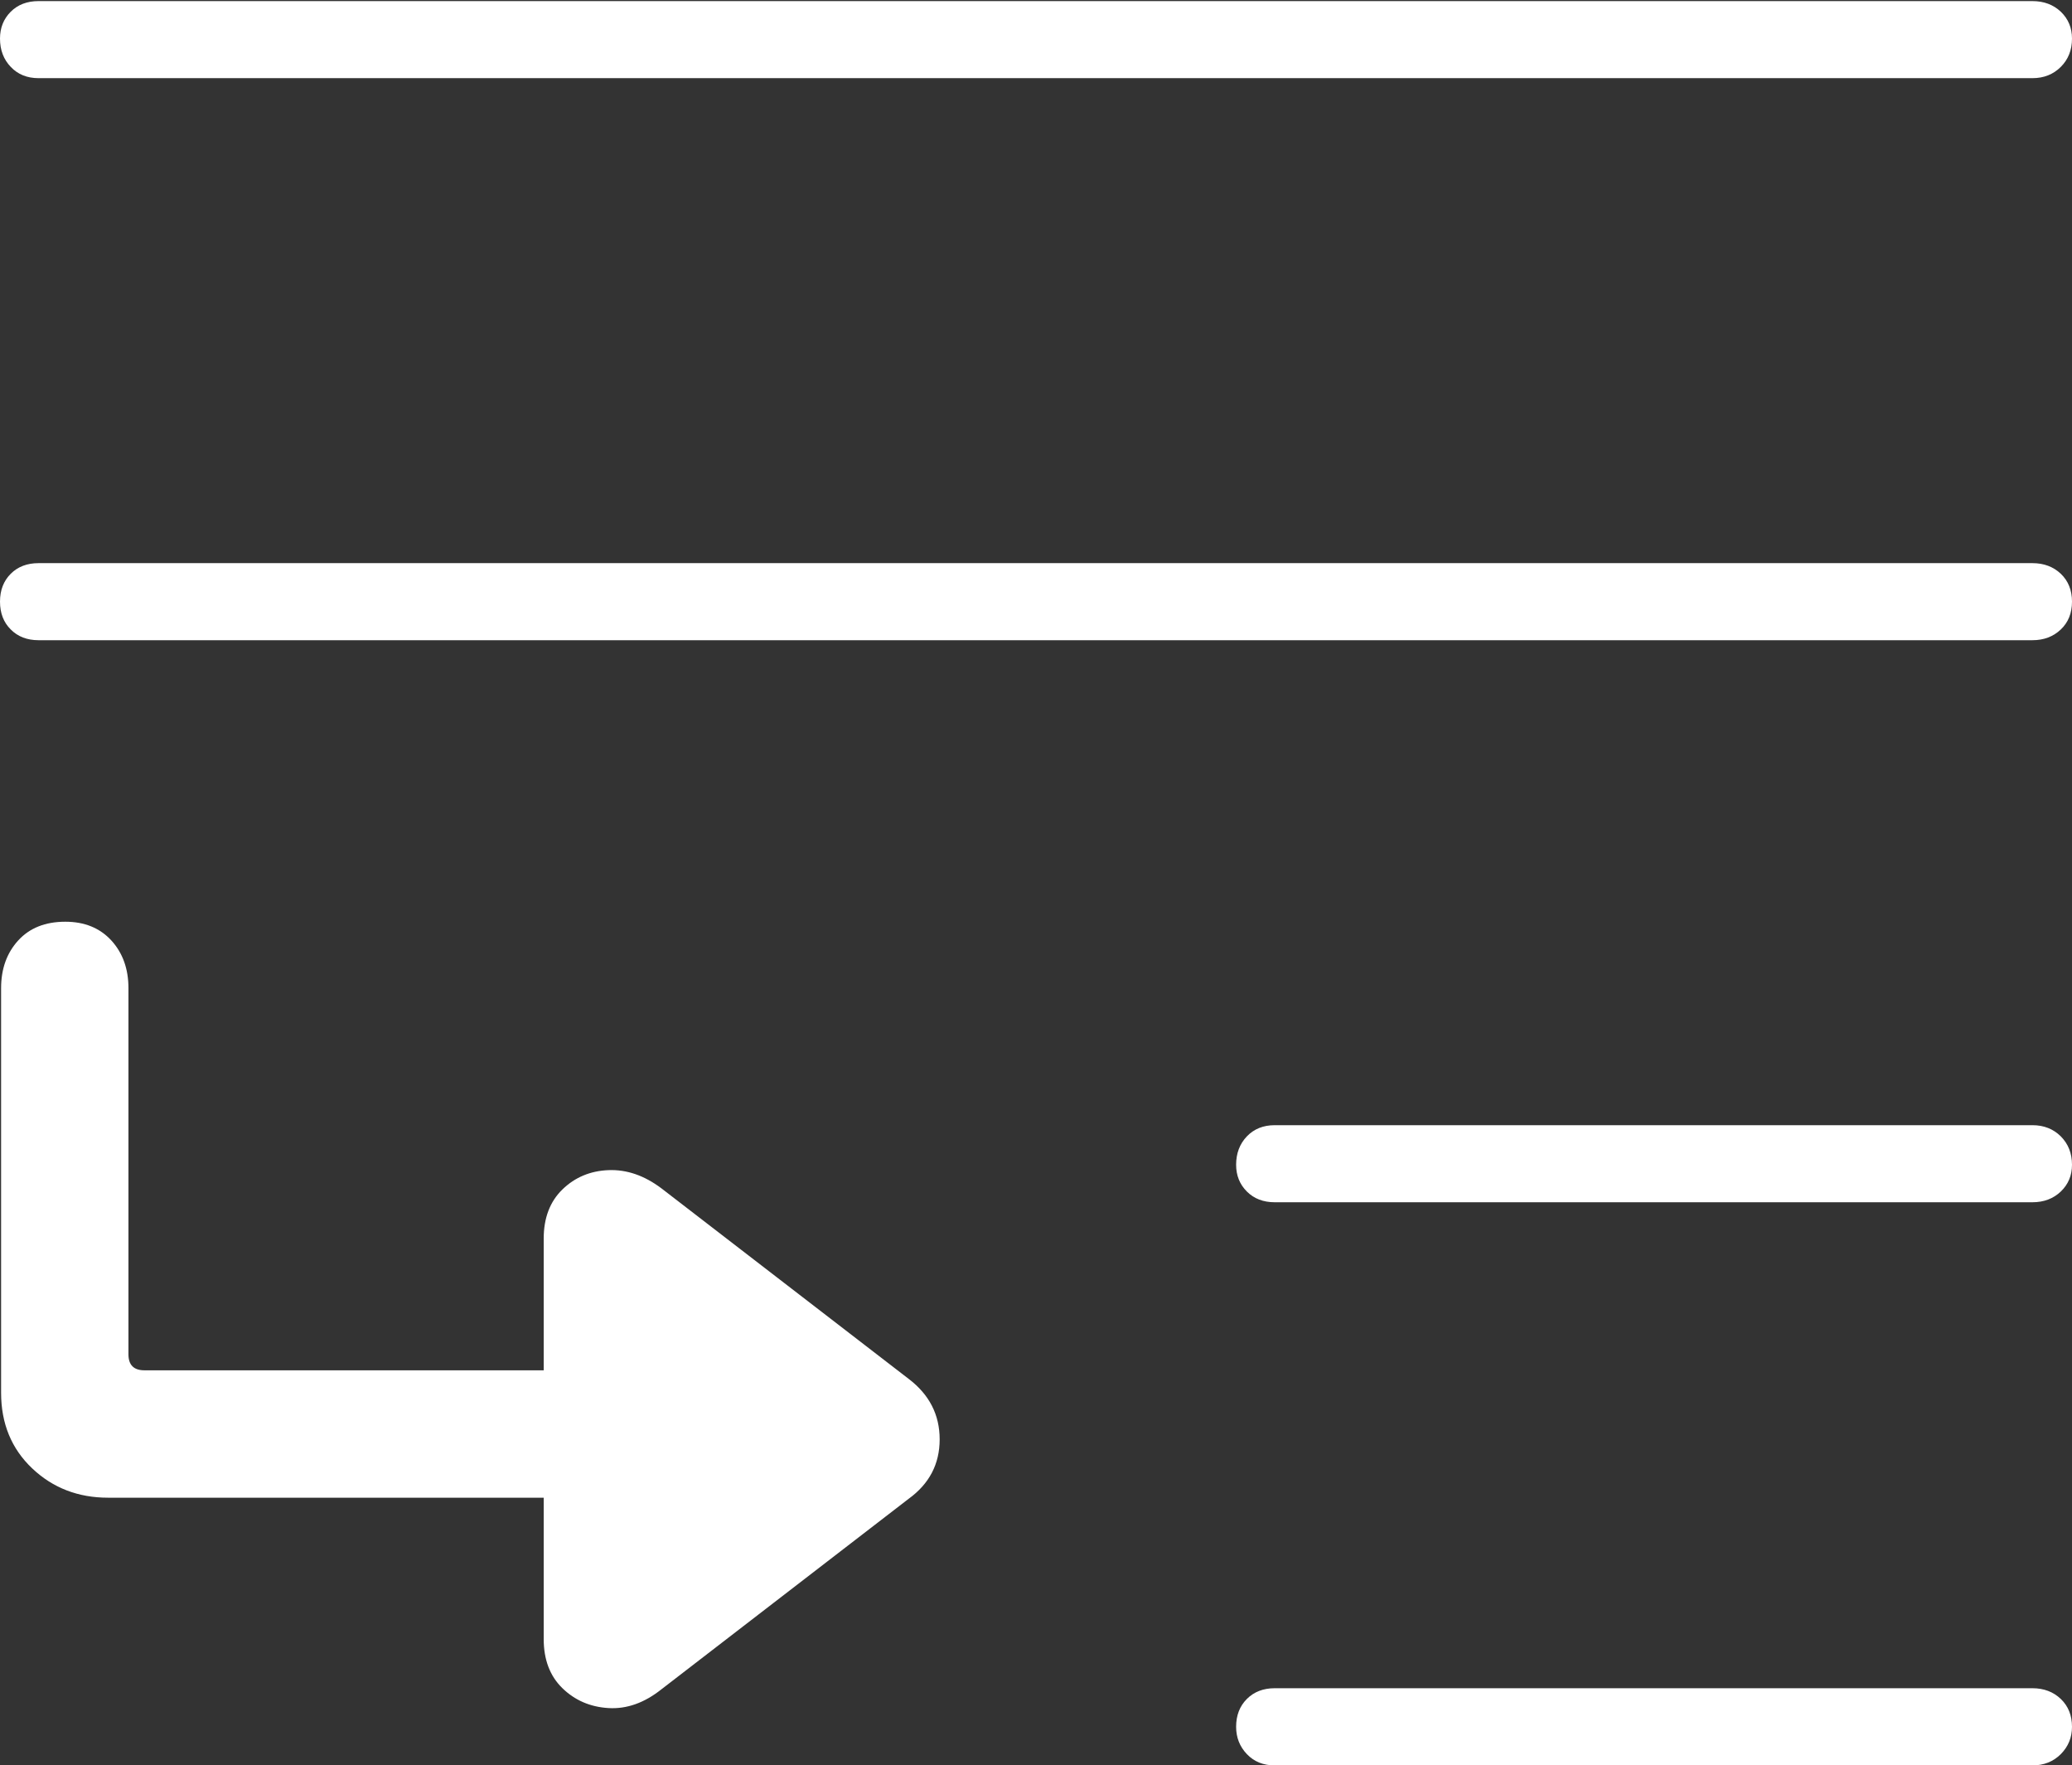 <?xml version="1.0" encoding="UTF-8"?>
<!--Generator: Apple Native CoreSVG 175-->
<!DOCTYPE svg
PUBLIC "-//W3C//DTD SVG 1.1//EN"
       "http://www.w3.org/Graphics/SVG/1.1/DTD/svg11.dtd">
<svg version="1.1" xmlns="http://www.w3.org/2000/svg" xmlns:xlink="http://www.w3.org/1999/xlink" width="18.906" height="16.104">
 <rect width="100%" height="100%" fill="#333333" stroke="none"/>
 <g>
  <rect height="16.104" opacity="0" width="18.906" x="0" y="0"/>
  <path d="M0.352 0.713L18.545 0.713Q18.701 0.713 18.804 0.61Q18.906 0.508 18.906 0.352Q18.906 0.205 18.804 0.107Q18.701 0.01 18.545 0.01L0.352 0.01Q0.195 0.01 0.098 0.107Q0 0.205 0 0.352Q0 0.508 0.098 0.61Q0.195 0.713 0.352 0.713ZM0.352 5.84L18.545 5.84Q18.701 5.84 18.804 5.742Q18.906 5.645 18.906 5.488Q18.906 5.332 18.804 5.234Q18.701 5.137 18.545 5.137L0.352 5.137Q0.195 5.137 0.098 5.234Q0 5.332 0 5.488Q0 5.645 0.098 5.742Q0.195 5.84 0.352 5.84ZM11.631 10.967L18.545 10.967Q18.701 10.967 18.804 10.869Q18.906 10.771 18.906 10.625Q18.906 10.469 18.804 10.366Q18.701 10.264 18.545 10.264L11.631 10.264Q11.475 10.264 11.377 10.366Q11.279 10.469 11.279 10.625Q11.279 10.771 11.377 10.869Q11.475 10.967 11.631 10.967ZM11.631 16.104L18.545 16.104Q18.701 16.104 18.804 16.001Q18.906 15.898 18.906 15.752Q18.906 15.596 18.804 15.498Q18.701 15.4 18.545 15.4L11.631 15.4Q11.475 15.4 11.377 15.498Q11.279 15.596 11.279 15.752Q11.279 15.898 11.377 16.001Q11.475 16.104 11.631 16.104ZM0.01 9.014L0.01 12.705Q0.01 13.125 0.293 13.394Q0.576 13.662 0.986 13.662L4.961 13.662L4.961 14.951Q4.961 15.234 5.132 15.4Q5.303 15.566 5.552 15.581Q5.801 15.596 6.035 15.41L8.291 13.672Q8.574 13.467 8.574 13.13Q8.574 12.793 8.291 12.578L6.035 10.84Q5.801 10.664 5.552 10.674Q5.303 10.684 5.132 10.85Q4.961 11.016 4.961 11.299L4.961 12.5L1.318 12.5Q1.172 12.5 1.172 12.354L1.172 9.014Q1.172 8.75 1.016 8.579Q0.859 8.408 0.596 8.408Q0.322 8.408 0.166 8.579Q0.01 8.75 0.01 9.014Z" fill="#ffffff"/>
 </g>
</svg>

